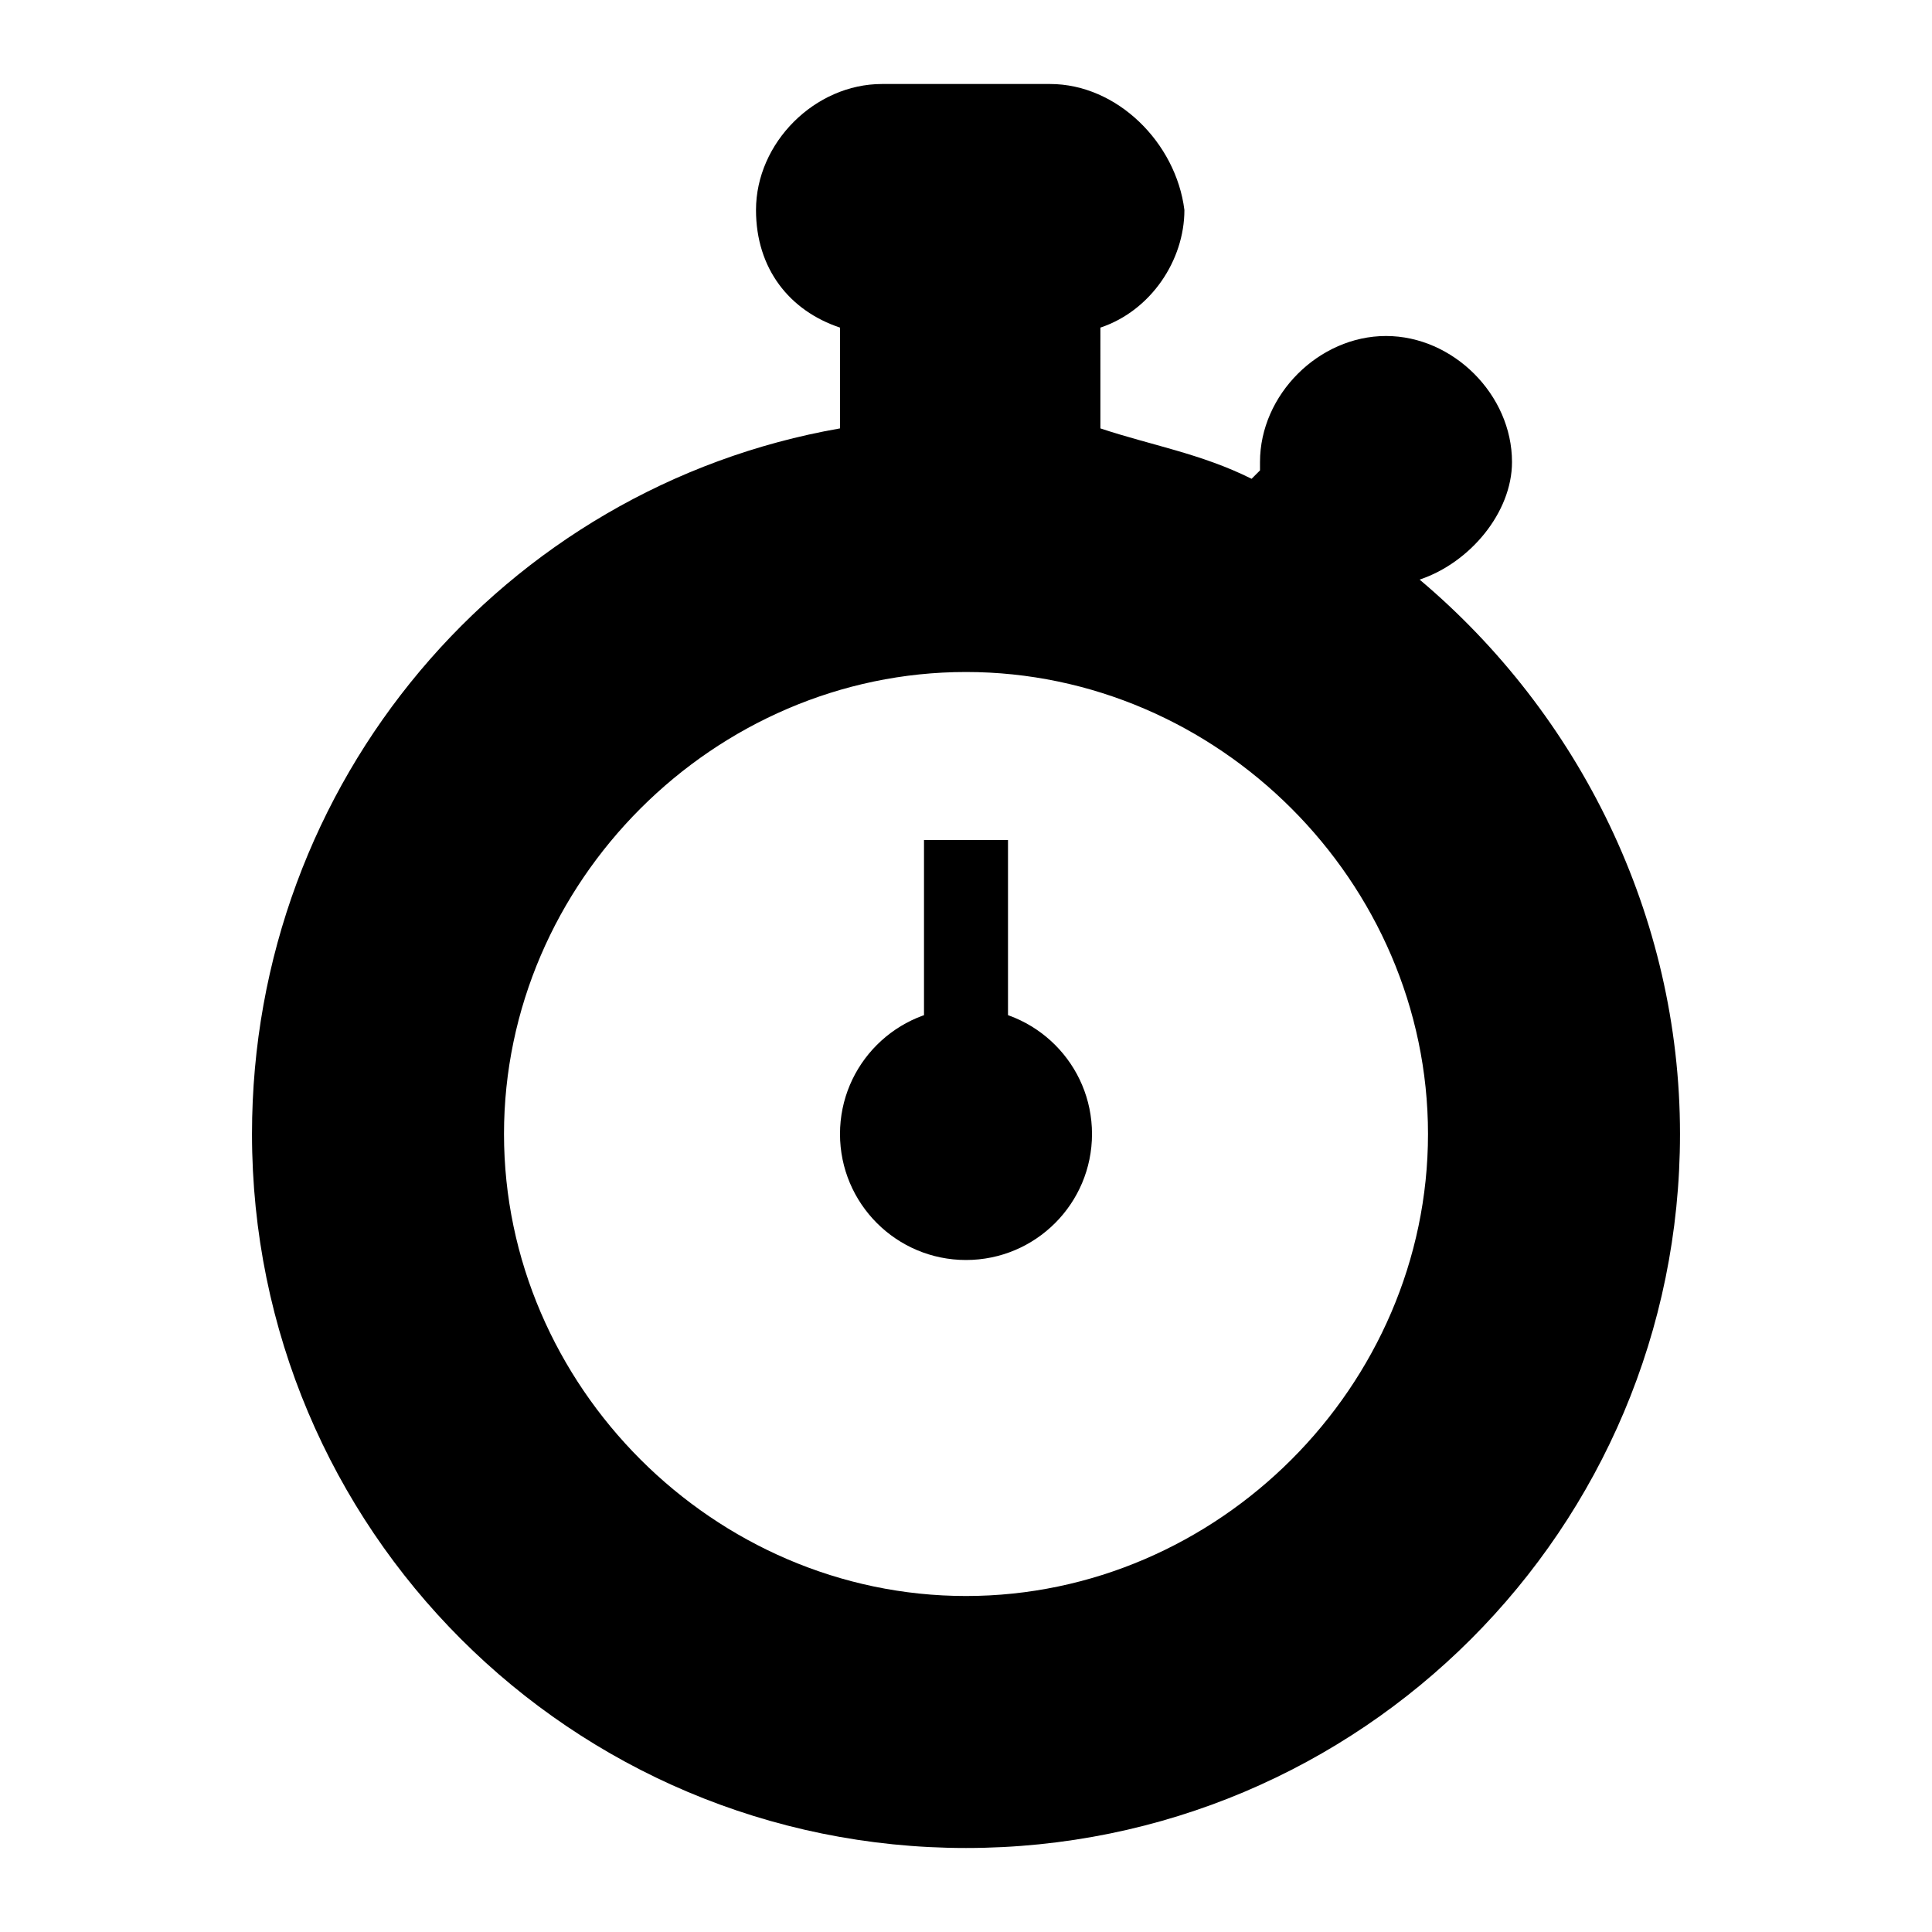 <?xml version="1.0" encoding="utf-8"?>
<!-- Generator: Adobe Illustrator 19.1.1, SVG Export Plug-In . SVG Version: 6.00 Build 0)  -->
<svg version="1.1" id="Layer_1" xmlns="http://www.w3.org/2000/svg" xmlns:xlink="http://www.w3.org/1999/xlink" x="0px" y="0px"
	 viewBox="-3 4 23 23" enable-background="new -3 4 23 23" xml:space="preserve">
<circle cx="8.5" cy="17.5" r="1.5"/>
<rect x="8" y="14" width="1" height="3"/>
<path d="M13.9,10.9c0.6-0.2,1.1-0.8,1.1-1.4C15,8.7,14.3,8,13.5,8S12,8.7,12,9.5c0,0,0,0.1,0,0.1l-0.1,0.1c-0.6-0.3-1.2-0.4-1.8-0.6
	V7.9c0.6-0.2,1-0.8,1-1.4C11,5.7,10.3,5,9.5,5h-2C6.7,5,6,5.7,6,6.5c0,0.7,0.4,1.2,1,1.4v1.2c-4,0.7-7,4.2-7,8.4
	C0,22.2,3.8,26,8.5,26s8.5-3.8,8.5-8.5C17,14.9,15.8,12.5,13.9,10.9z M8.5,23c-3,0-5.5-2.5-5.5-5.5c0-3,2.5-5.5,5.5-5.5
	s5.5,2.5,5.5,5.5C14,20.5,11.5,23,8.5,23z"/>
</svg>
